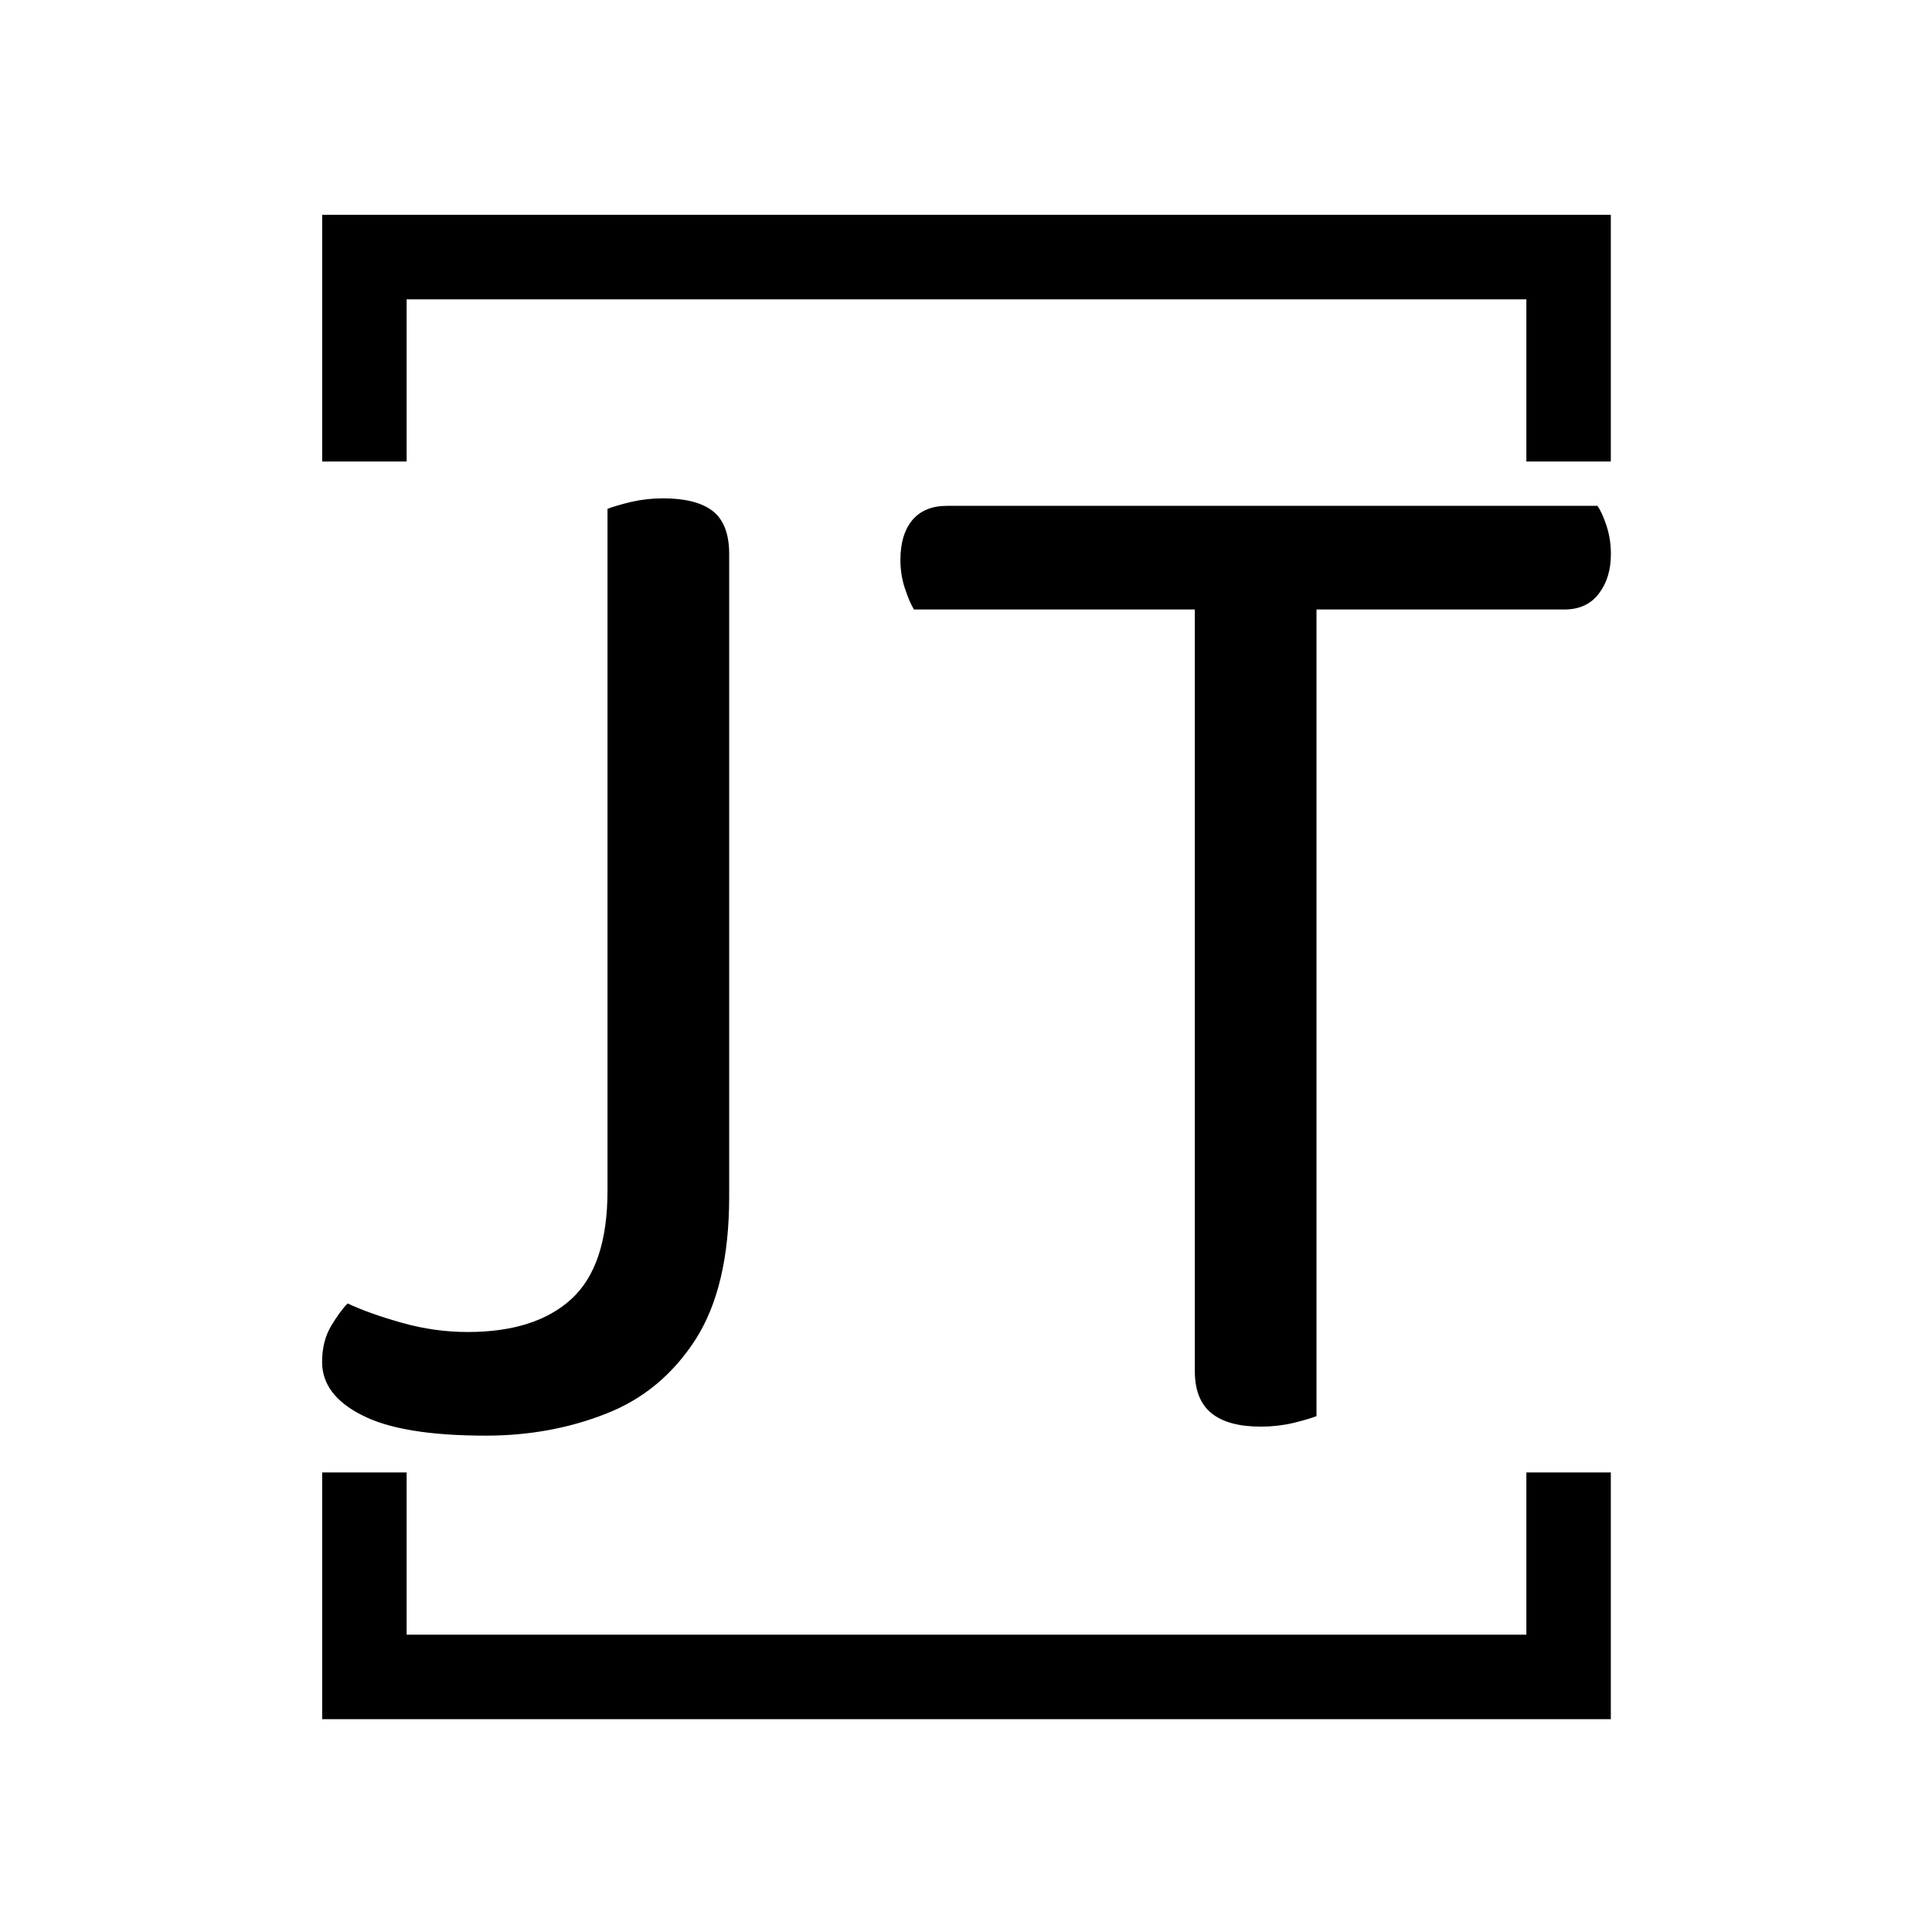 <svg xmlns="http://www.w3.org/2000/svg" version="1.1" xmlns:xlink="http://www.w3.org/1999/xlink" xmlns:svgjs="http://svgjs.dev/svgjs" width="1500" height="1500" viewBox="0 0 1500 1500"><rect width="1500" height="1500" fill="#ffffff"></rect><g transform="matrix(0.667,0,0,0.667,250.139,162.476)"><svg viewBox="0 0 210 247" data-background-color="#fbeaab" preserveAspectRatio="xMidYMid meet" height="1764" width="1500" xmlns="http://www.w3.org/2000/svg" xmlns:xlink="http://www.w3.org/1999/xlink"><g id="tight-bounds" transform="matrix(1,0,0,1,-0.029,-0.1)"><svg viewBox="0 0 210.058 247.2" height="247.2" width="210.058"><g><svg></svg></g><g><svg viewBox="0 0 210.058 247.2" height="247.2" width="210.058"><g transform="matrix(1,0,0,1,0,47.215)"><svg viewBox="0 0 210.058 152.77" height="152.77" width="210.058"><g><svg viewBox="0 0 210.058 152.77" height="152.77" width="210.058"><g><svg viewBox="0 0 210.058 152.77" height="152.77" width="210.058"><g><svg viewBox="0 0 210.058 152.77" height="152.77" width="210.058"><g id="textblocktransform"><svg viewBox="0 0 210.058 152.77" height="152.77" width="210.058" id="textblock"><g><svg viewBox="0 0 210.058 152.77" height="152.77" width="210.058"><g transform="matrix(1,0,0,1,0,0)"><svg width="210.058" viewBox="1.25 -30.65 42.9 31.2" height="152.77" data-palette-color="#454545"><path d="M10.75-7.6L10.75-14.45 14.8-14.45 14.8-7.4Q14.8-4.4 13.68-2.65 12.55-0.9 10.7-0.18 8.85 0.55 6.7 0.55L6.7 0.55Q3.9 0.55 2.58-0.13 1.25-0.8 1.25-1.9L1.25-1.9Q1.25-2.6 1.55-3.1 1.85-3.6 2.1-3.85L2.1-3.85Q2.85-3.5 3.93-3.2 5-2.9 6.1-2.9L6.1-2.9Q8.35-2.9 9.55-4 10.75-5.1 10.75-7.6L10.75-7.6ZM14.8-28.8L14.8-13.25 10.75-13.25 10.75-30.3Q11-30.4 11.53-30.53 12.05-30.65 12.6-30.65L12.6-30.65Q13.7-30.65 14.25-30.23 14.8-29.8 14.8-28.8L14.8-28.8ZM42.6-26.95L32.3-26.95 32.05-30.4 43.7-30.4Q43.85-30.2 44-29.75 44.15-29.3 44.15-28.8L44.15-28.8Q44.15-28 43.75-27.48 43.35-26.95 42.6-26.95L42.6-26.95ZM22.05-30.4L32.4-30.4 32.65-26.95 20.95-26.95Q20.8-27.2 20.65-27.65 20.5-28.1 20.5-28.6L20.5-28.6Q20.5-29.45 20.9-29.93 21.3-30.4 22.05-30.4L22.05-30.4ZM30.3-1.6L30.3-28.3 34.35-28.3 34.35-0.1Q34.1 0 33.57 0.13 33.05 0.25 32.5 0.25L32.5 0.25Q31.4 0.25 30.85-0.2 30.3-0.65 30.3-1.6L30.3-1.6Z" opacity="1" transform="matrix(1,0,0,1,0,0)" fill="#000000" class="wordmark-text-0" data-fill-palette-color="primary" id="text-0"></path></svg></g></svg></g></svg></g></svg></g><g></g></svg></g></svg></g></svg></g><path d="M0 41.215L0 1 210.058 1 210.058 41.215 196.281 41.215 196.281 14.777 13.777 14.777 13.777 41.215 0 41.215M0 205.985L0 246.2 210.058 246.2 210.058 205.985 196.281 205.985 196.281 232.423 13.777 232.423 13.777 205.985 0 205.985" fill="#000000" stroke="transparent" data-fill-palette-color="tertiary"></path></svg></g><defs></defs></svg><rect width="210.058" height="247.2" fill="none" stroke="none" visibility="hidden"></rect></g></svg></g></svg>